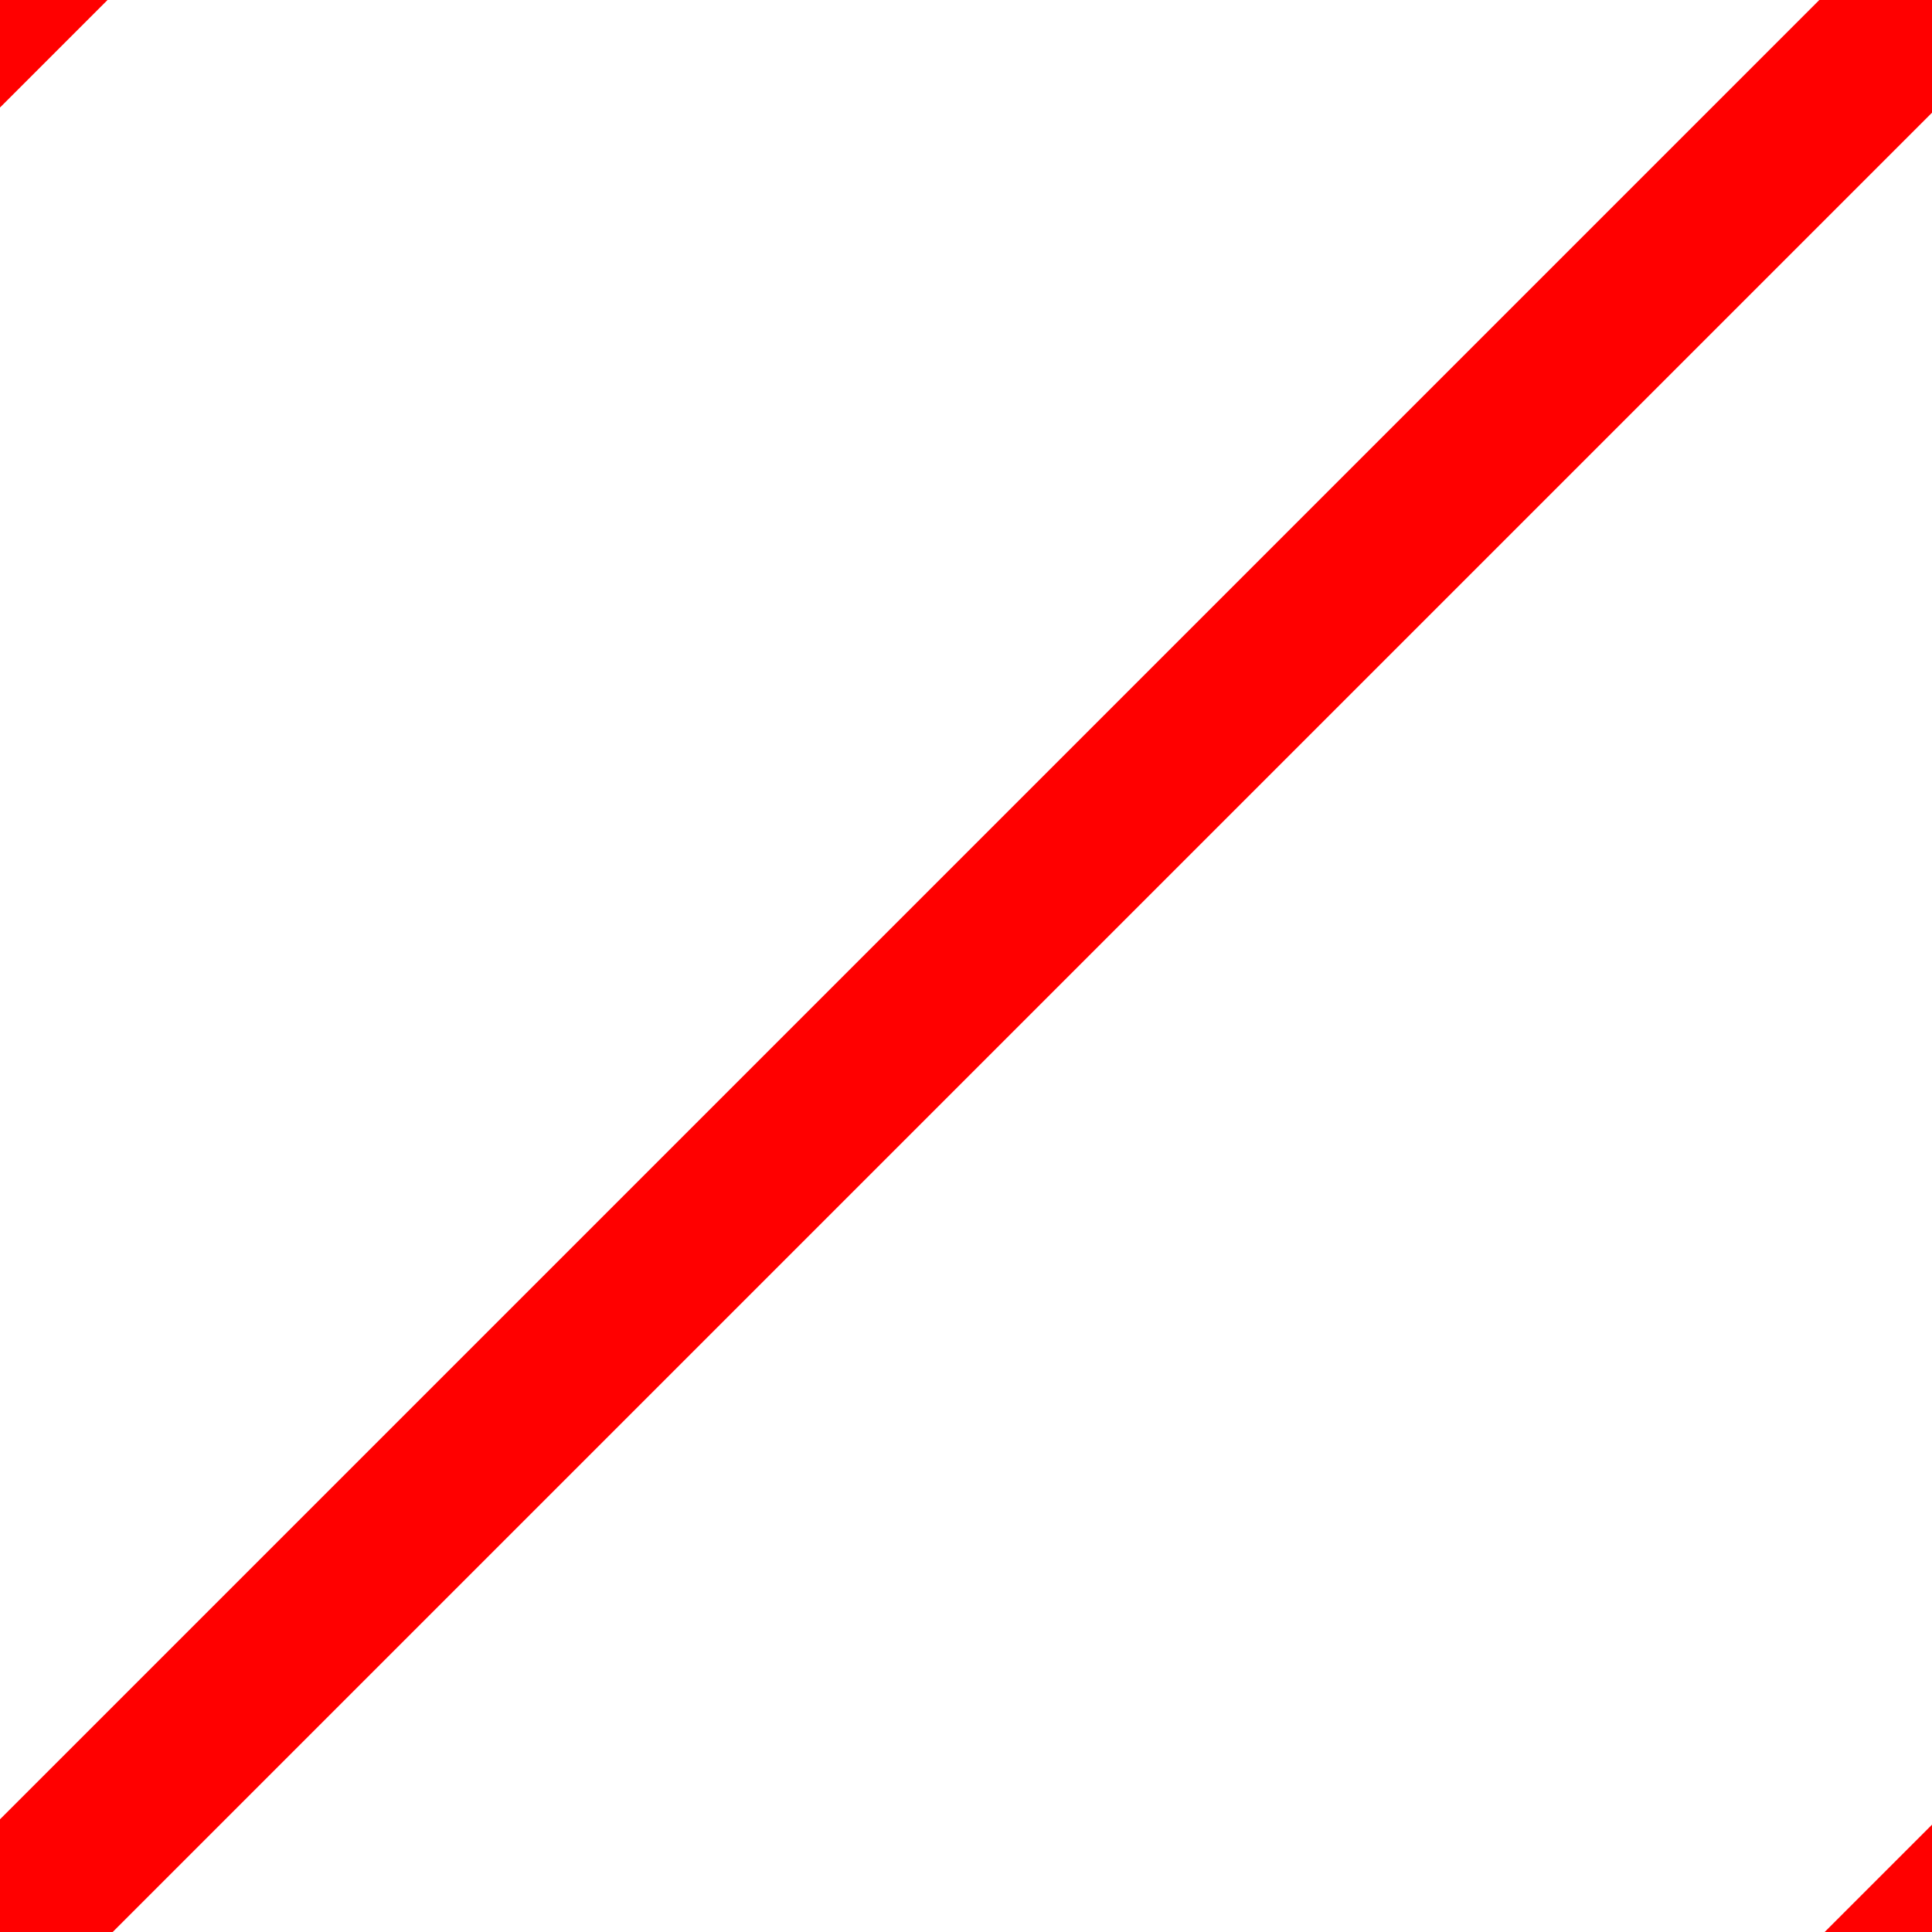 <svg width="36" height="36" viewBox="0 0 36 36" xmlns="http://www.w3.org/2000/svg"><title>lines-up-a</title><g fill-rule="nonzero" fill="#F00"><path d="M36.1 36H34l2.1-2.1zM0 2V-.1h2.1z"/><path d="M0 2V-.1h2.1zM36 2.1V0h-2.1L0 33.9V36h2.1z"/></g></svg>